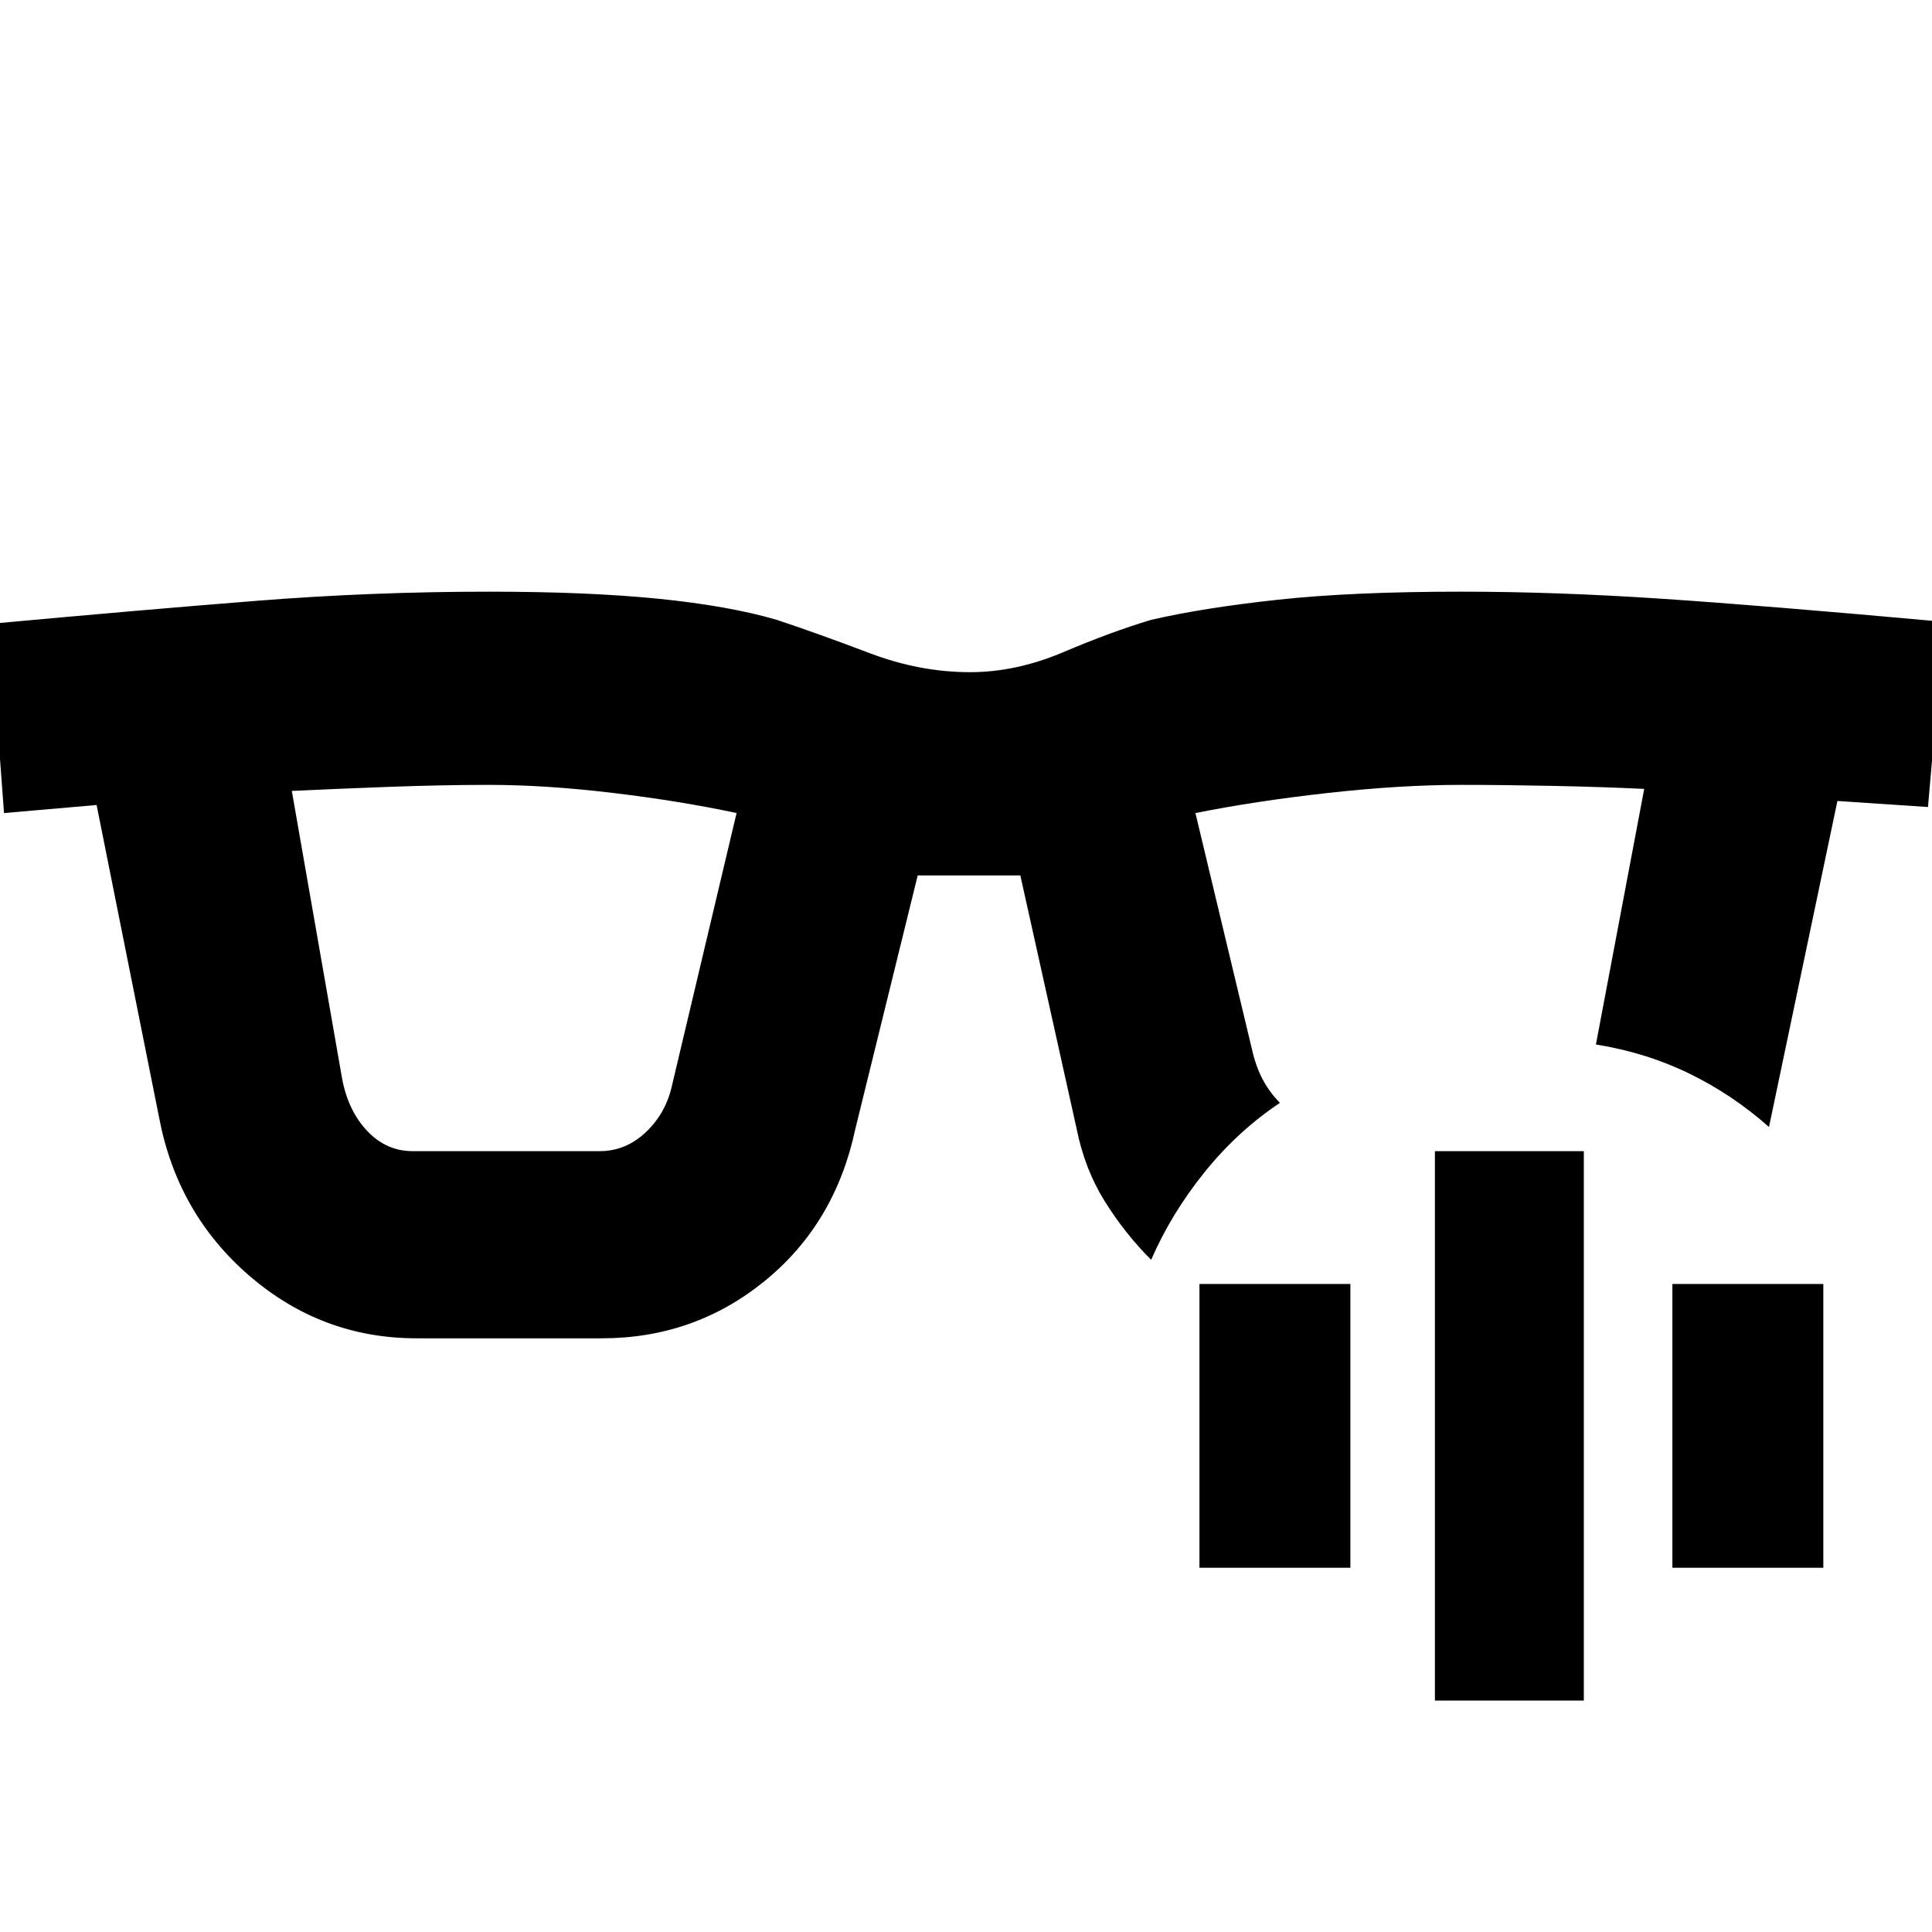 <svg xmlns="http://www.w3.org/2000/svg" width="48" height="48" viewBox="0 -960 960 960"><path d="M170-424q3 16 12.5 26t22.5 10h93q13 0 23-9.5t13-23.5l32-135q-28-6-61.5-10t-61.5-4q-23 0-50 1t-48 2l25 143Zm402 90q-13-13-23-29t-14-36l-28-126h-51l-31 126q-10 47-45 75.5T299-295h-92q-47 0-83-31t-45-79L48-560l-46 4-7-94q76-7 133-11.5t115-4.5q49 0 84 3.5t59 10.5q21 7 46 16.5t50 9.5q23 0 46.5-10t43.5-16q26-6 63-10t91-4q47 0 99.5 3.5T966-651l-8 92-45-3-34 162q-18-16-39.5-26.5T793-441l24-127q-21-1-45.5-1.5T726-570q-30 0-66 4t-66 10l28 117q2 9 5.5 15.5T636-412q-21 14-37.5 34.5T572-334Zm141 219v-273h74v273h-74Zm-117-66v-141h75v141h-75Zm235 0v-141h75v141h-75Z"/></svg>